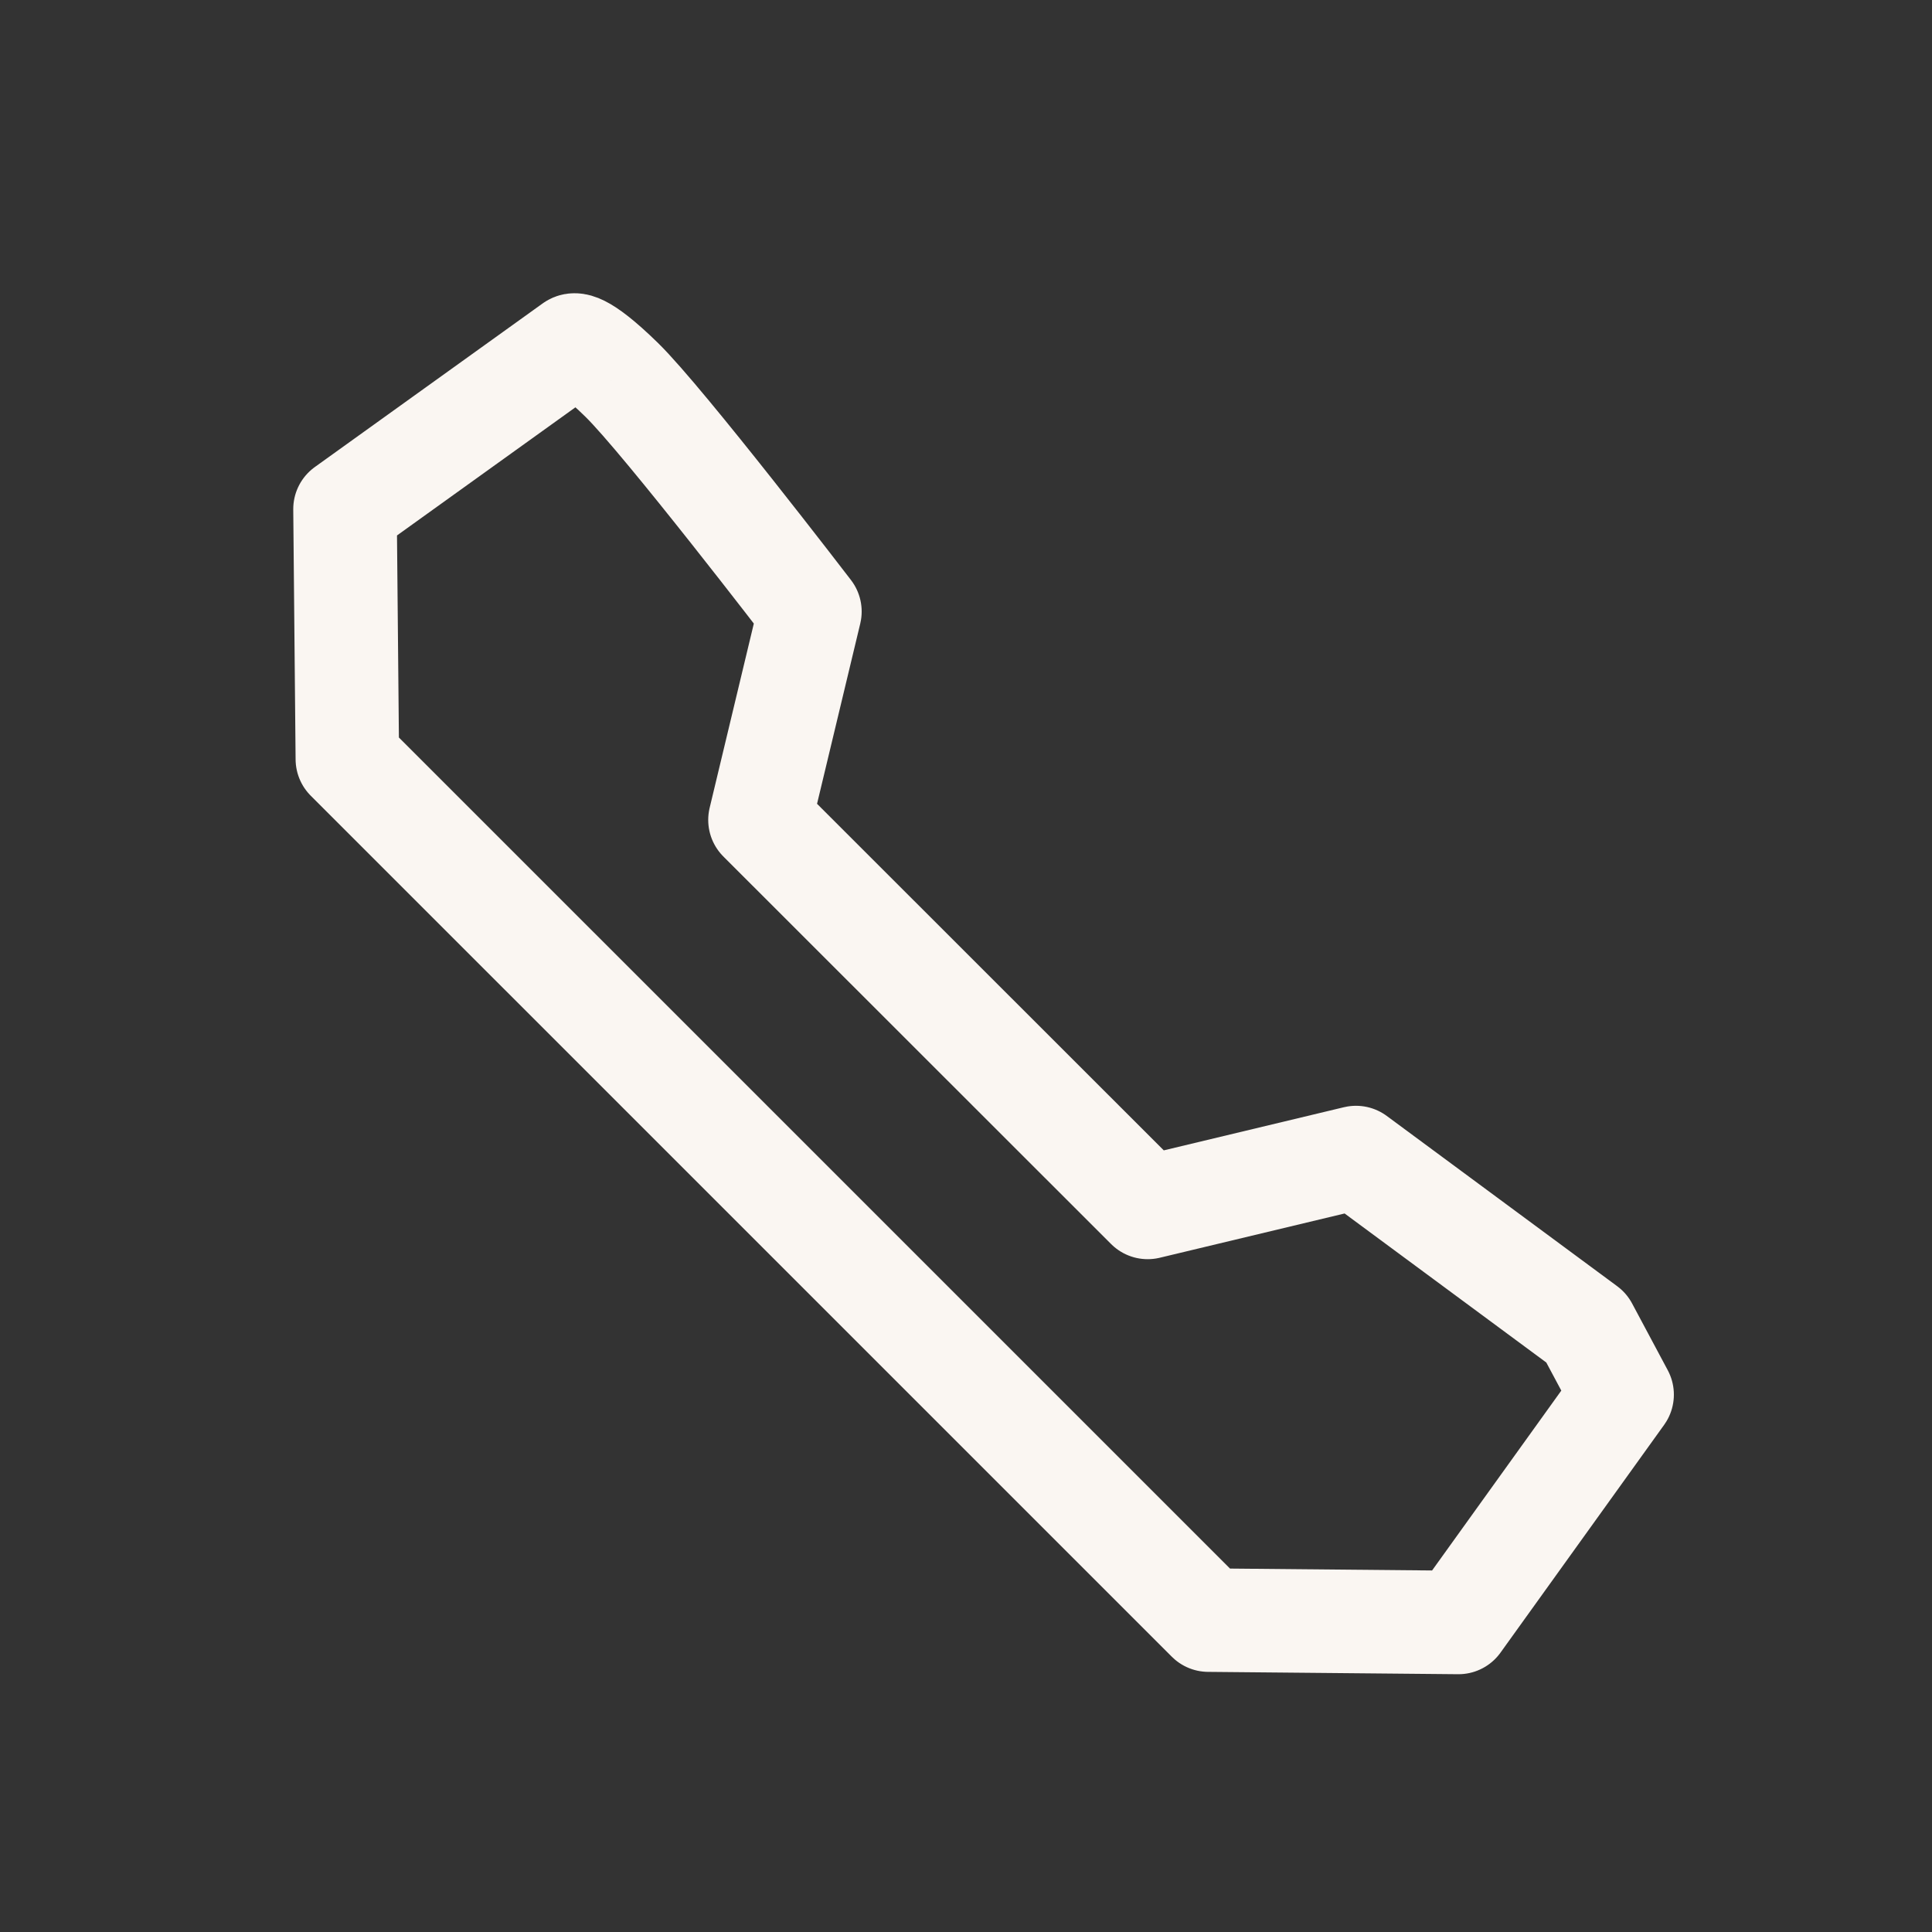 <svg xmlns="http://www.w3.org/2000/svg" width="28" height="28" viewBox="0 0 28 28" fill="none">
  <rect x="0" y="0" width="28" height="28" fill="#333333" stroke="none"/>
  <path fill-rule="evenodd" clip-rule="evenodd" d="M5 7.378L8.303 5.006C8.303 5.006 8.397 4.906 9.01 5.505C9.623 6.104 11.738 8.863 11.738 8.863L11.014 11.883L16.633 17.499L19.652 16.776L22.992 19.244L23.509 20.212L21.137 23.514L17.513 23.48L5.034 11.002L5 7.378Z" stroke="#FAF6F2" stroke-width="1.5" stroke-linecap="round" stroke-linejoin="round"/>
</svg>